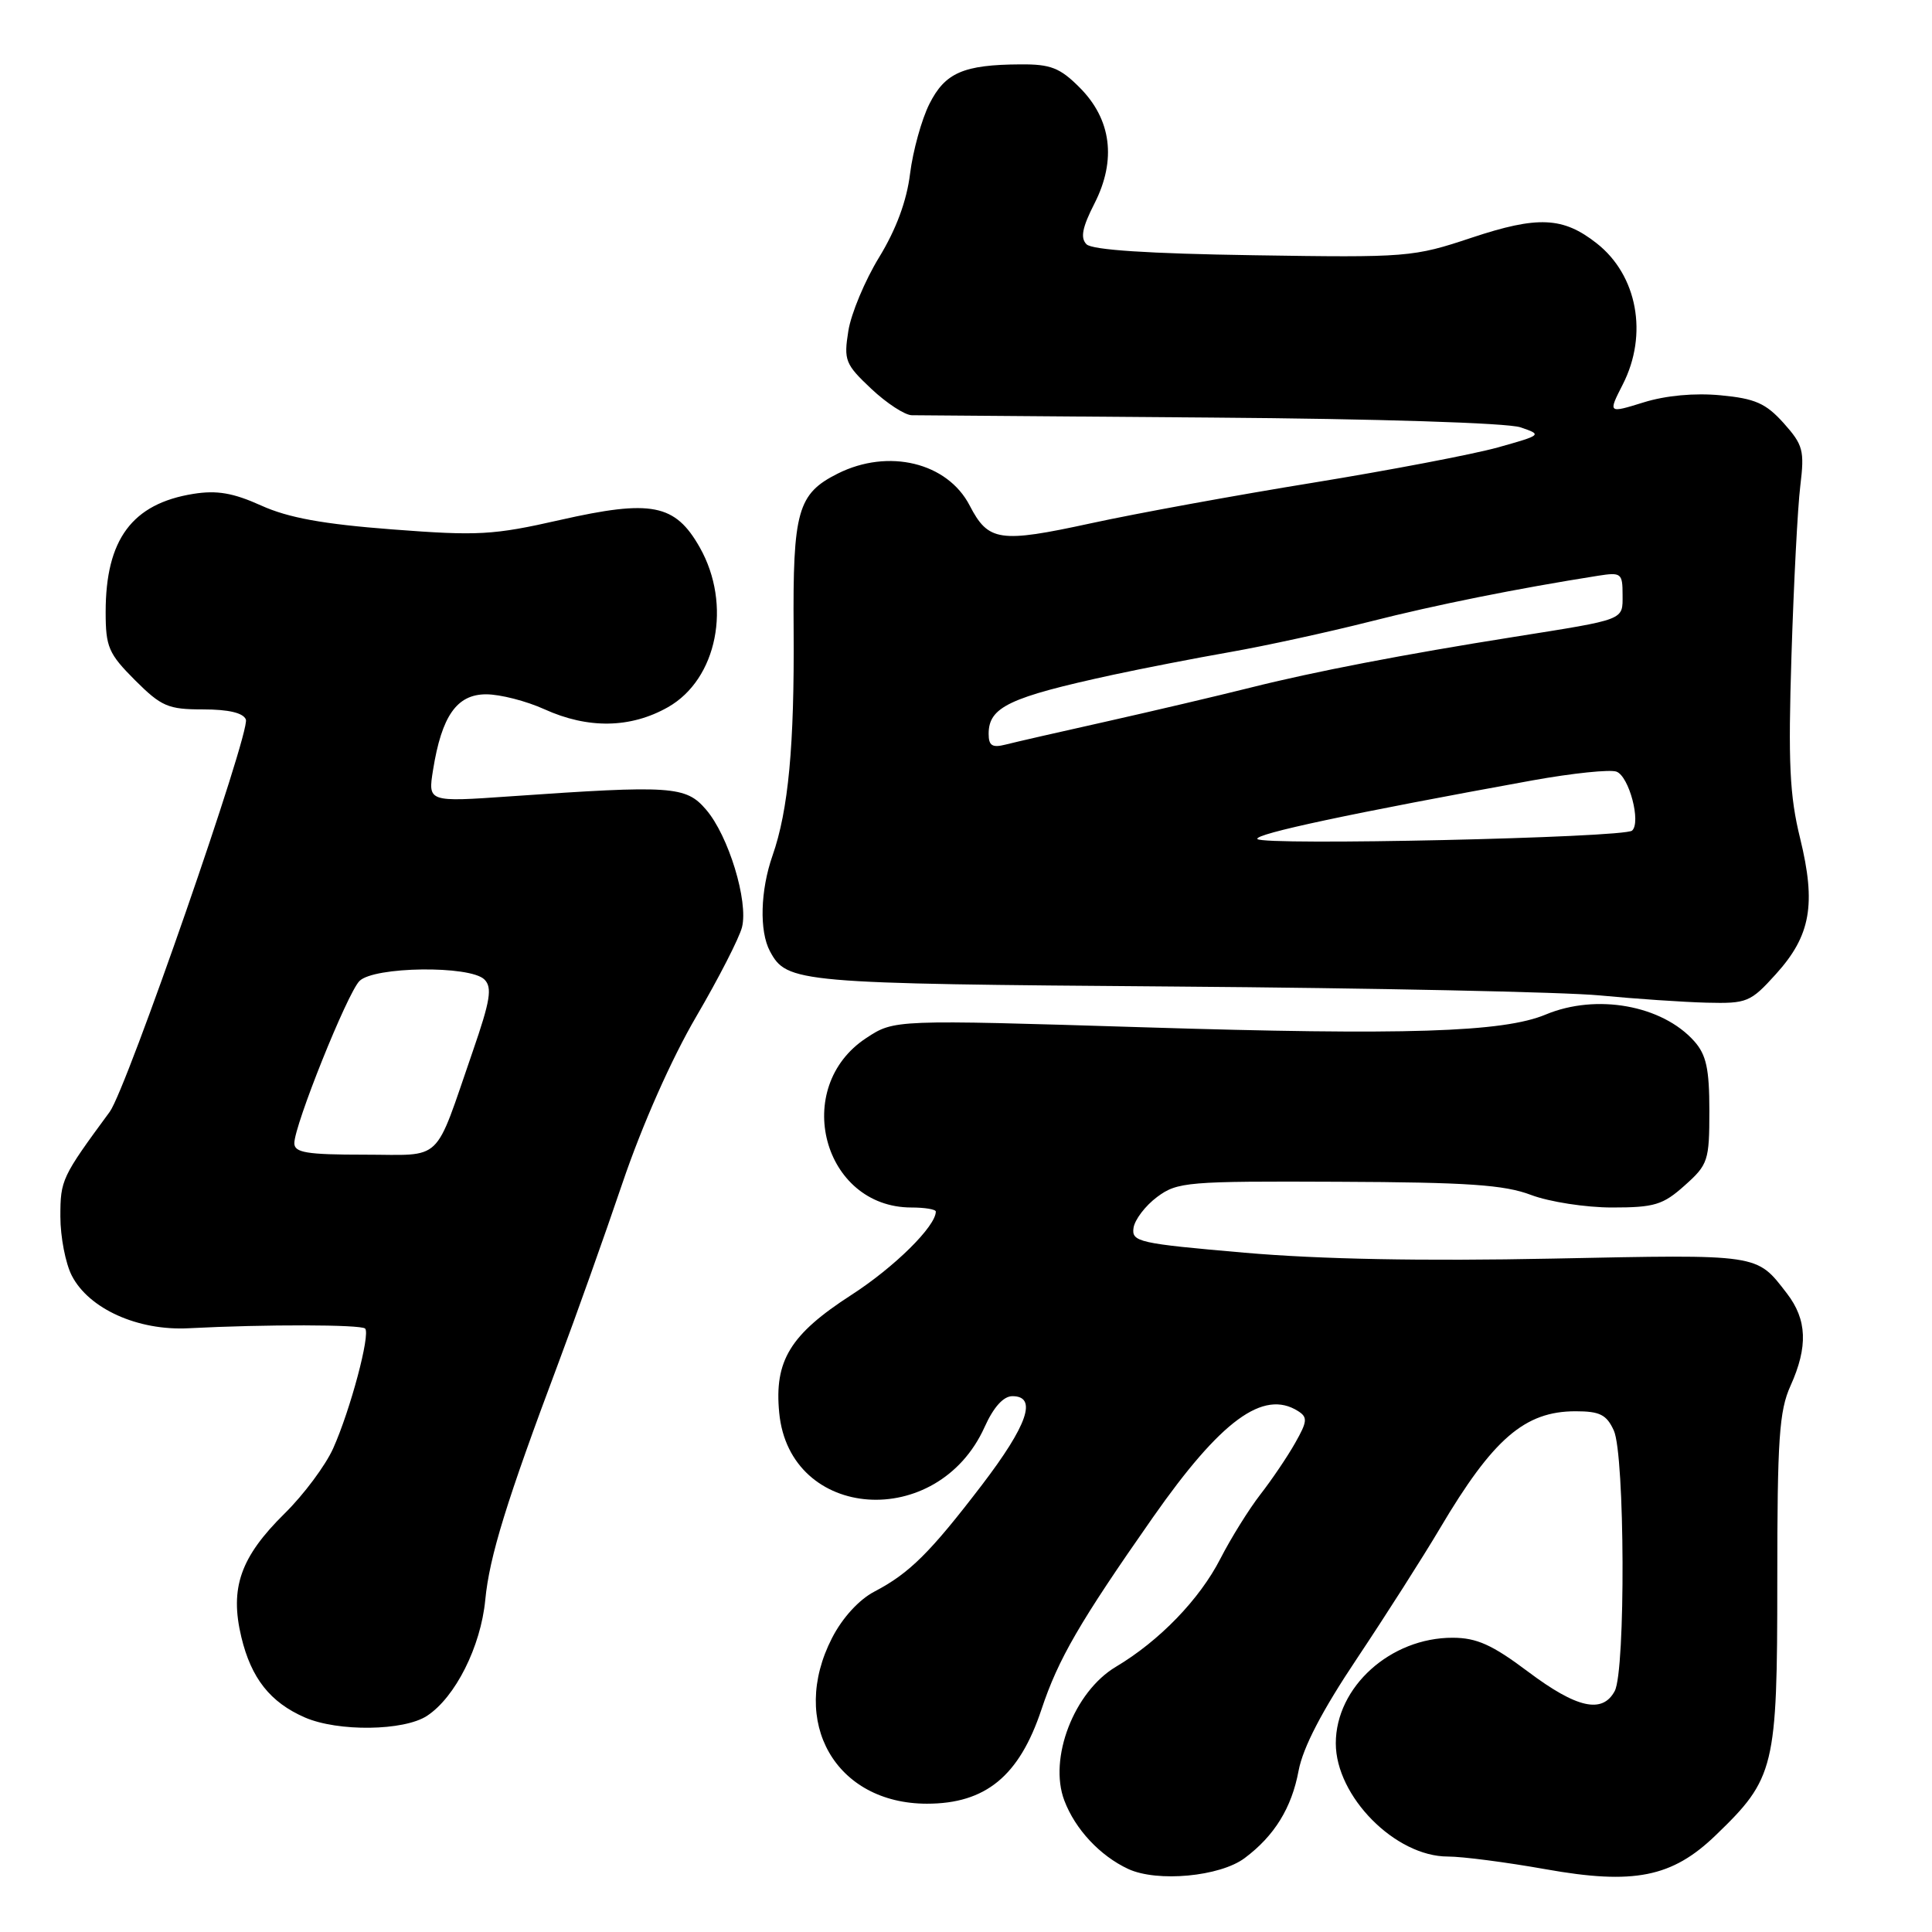 <?xml version="1.0" encoding="UTF-8" standalone="no"?>
<!DOCTYPE svg PUBLIC "-//W3C//DTD SVG 1.1//EN" "http://www.w3.org/Graphics/SVG/1.1/DTD/svg11.dtd" >
<svg xmlns="http://www.w3.org/2000/svg" xmlns:xlink="http://www.w3.org/1999/xlink" version="1.1" viewBox="0 0 256 256">
 <g >
 <path fill="currentColor"
d=" M 164.92 246.21 C 168.87 243.26 171.15 239.56 172.07 234.63 C 172.65 231.54 175.19 226.66 179.80 219.77 C 183.57 214.12 188.53 206.35 190.81 202.50 C 197.84 190.63 202.04 187.00 208.77 187.00 C 211.99 187.00 212.88 187.45 213.84 189.55 C 215.31 192.77 215.41 221.36 213.96 224.07 C 212.33 227.11 208.94 226.36 202.48 221.51 C 197.73 217.94 195.68 217.02 192.50 217.01 C 184.25 216.99 177.00 223.53 177.00 231.00 C 177.00 238.03 184.88 246.00 191.84 246.00 C 193.79 246.00 199.62 246.76 204.79 247.68 C 216.48 249.77 221.56 248.76 227.33 243.19 C 235.17 235.64 235.50 234.29 235.50 209.50 C 235.50 190.69 235.75 186.94 237.25 183.63 C 239.59 178.44 239.45 174.86 236.77 171.38 C 232.70 166.11 233.36 166.21 205.75 166.77 C 188.50 167.12 174.90 166.86 164.90 165.99 C 150.85 164.77 149.92 164.56 150.20 162.69 C 150.37 161.60 151.77 159.76 153.33 158.60 C 156.01 156.61 157.32 156.50 177.33 156.59 C 194.48 156.66 199.33 156.99 202.88 158.34 C 205.29 159.25 210.11 160.00 213.61 160.00 C 219.22 160.00 220.35 159.66 223.23 157.08 C 226.33 154.32 226.50 153.80 226.50 147.19 C 226.50 141.62 226.09 139.76 224.50 137.97 C 220.24 133.19 211.53 131.63 204.82 134.43 C 199.18 136.79 186.27 137.20 151.50 136.12 C 118.50 135.10 118.50 135.10 114.79 137.54 C 104.82 144.08 109.04 159.98 120.75 160.00 C 122.54 160.00 124.00 160.24 124.00 160.54 C 124.00 162.49 118.49 167.93 112.79 171.60 C 104.71 176.82 102.58 180.30 103.25 187.20 C 104.62 201.52 124.24 202.89 130.46 189.10 C 131.65 186.45 132.96 185.00 134.15 185.00 C 137.49 185.00 136.17 188.83 130.10 196.78 C 123.23 205.76 120.51 208.46 115.87 210.89 C 113.82 211.96 111.62 214.37 110.25 217.04 C 104.53 228.18 110.72 238.99 122.82 239.00 C 130.60 239.00 135.06 235.34 138.00 226.51 C 140.23 219.81 143.06 214.93 152.76 201.07 C 161.78 188.19 167.40 184.07 171.99 186.97 C 173.29 187.79 173.24 188.34 171.61 191.21 C 170.59 193.02 168.51 196.09 167.00 198.03 C 165.49 199.98 163.11 203.80 161.71 206.53 C 158.96 211.91 153.64 217.42 147.86 220.86 C 142.32 224.16 138.91 233.00 141.03 238.58 C 142.47 242.39 145.76 245.91 149.50 247.65 C 153.35 249.43 161.64 248.66 164.92 246.21 Z  M 56.58 227.36 C 60.33 224.90 63.70 218.20 64.30 212.00 C 64.85 206.25 67.12 198.90 74.03 180.50 C 76.30 174.45 80.11 163.75 82.49 156.73 C 85.11 149.02 88.98 140.30 92.25 134.71 C 95.23 129.62 97.96 124.28 98.32 122.86 C 99.18 119.42 96.53 110.72 93.55 107.27 C 90.88 104.15 89.00 104.03 67.60 105.52 C 56.70 106.28 56.70 106.28 57.38 102.03 C 58.53 94.86 60.53 92.00 64.42 92.00 C 66.27 92.00 69.74 92.89 72.14 93.98 C 77.92 96.60 83.55 96.51 88.50 93.71 C 95.04 90.01 97.01 80.11 92.72 72.53 C 89.46 66.77 86.32 66.16 74.21 68.90 C 65.36 70.91 63.34 71.02 51.99 70.15 C 42.82 69.45 38.20 68.61 34.62 66.99 C 30.90 65.31 28.75 64.94 25.62 65.44 C 17.51 66.74 14.00 71.47 14.00 81.09 C 14.00 85.73 14.38 86.61 17.88 90.12 C 21.39 93.62 22.27 94.00 26.91 94.00 C 30.29 94.00 32.24 94.46 32.58 95.34 C 33.20 96.97 16.79 144.26 14.54 147.32 C 8.17 155.98 8.00 156.34 8.00 161.20 C 8.00 163.89 8.68 167.42 9.52 169.04 C 11.79 173.43 18.27 176.35 24.99 176.00 C 35.21 175.47 47.83 175.50 48.38 176.04 C 49.11 176.77 46.43 186.82 44.15 191.91 C 43.14 194.17 40.25 198.05 37.72 200.54 C 31.85 206.33 30.42 210.42 31.98 216.93 C 33.29 222.39 35.81 225.57 40.39 227.57 C 44.78 229.48 53.51 229.37 56.58 227.36 Z  M 235.33 129.06 C 239.93 123.97 240.66 119.83 238.53 111.10 C 237.13 105.42 236.93 101.11 237.38 86.85 C 237.68 77.31 238.20 67.19 238.55 64.37 C 239.12 59.69 238.92 58.95 236.34 56.06 C 233.98 53.44 232.57 52.81 228.00 52.38 C 224.56 52.05 220.73 52.40 217.78 53.32 C 213.07 54.78 213.07 54.78 215.03 50.93 C 218.41 44.31 216.96 36.47 211.57 32.24 C 207.11 28.73 203.77 28.58 195.02 31.49 C 187.25 34.08 186.54 34.14 166.08 33.82 C 152.21 33.61 144.71 33.12 143.97 32.37 C 143.13 31.53 143.40 30.14 145.03 26.95 C 147.96 21.19 147.27 15.81 143.05 11.59 C 140.46 8.99 139.21 8.50 135.23 8.53 C 127.66 8.57 125.23 9.63 123.15 13.77 C 122.12 15.82 120.97 19.98 120.59 23.00 C 120.15 26.62 118.74 30.41 116.49 34.09 C 114.61 37.16 112.77 41.56 112.41 43.85 C 111.79 47.74 111.99 48.26 115.44 51.51 C 117.48 53.43 119.90 55.01 120.82 55.02 C 121.74 55.03 139.60 55.17 160.50 55.33 C 182.48 55.49 199.75 56.04 201.46 56.62 C 204.37 57.61 204.33 57.64 198.46 59.29 C 195.18 60.20 184.18 62.30 174.00 63.96 C 163.82 65.61 150.55 68.03 144.50 69.35 C 132.43 71.97 130.96 71.75 128.49 66.99 C 125.54 61.28 117.72 59.39 111.01 62.75 C 105.69 65.42 105.04 67.71 105.16 83.50 C 105.27 98.76 104.47 107.37 102.36 113.38 C 100.75 117.98 100.60 123.39 102.02 126.04 C 104.26 130.23 105.58 130.34 155.50 130.72 C 181.90 130.92 207.32 131.45 212.00 131.90 C 216.68 132.35 223.04 132.78 226.13 132.86 C 231.50 132.99 231.94 132.81 235.33 129.06 Z  M 39.00 151.48 C 39.00 149.10 45.99 131.68 47.62 130.00 C 49.50 128.06 62.30 127.90 64.19 129.79 C 65.25 130.85 64.97 132.58 62.65 139.29 C 57.42 154.40 58.88 153.00 48.26 153.00 C 40.64 153.00 39.00 152.73 39.00 151.48 Z  M 166.61 111.17 C 166.19 110.50 179.22 107.73 203.09 103.40 C 208.37 102.45 213.37 101.93 214.20 102.25 C 215.87 102.89 217.47 108.97 216.26 110.06 C 215.21 111.01 167.17 112.08 166.61 111.17 Z  M 131.00 97.24 C 131.00 93.69 133.71 92.40 147.50 89.41 C 151.35 88.58 158.32 87.22 163.00 86.40 C 167.68 85.58 176.00 83.76 181.50 82.37 C 190.26 80.14 201.10 77.97 211.75 76.29 C 214.81 75.81 215.00 75.95 215.00 78.81 C 215.00 82.23 215.52 82.02 200.50 84.41 C 186.12 86.69 174.09 89.00 165.67 91.12 C 161.36 92.20 152.81 94.21 146.67 95.59 C 140.53 96.96 134.49 98.34 133.25 98.66 C 131.48 99.11 131.00 98.81 131.00 97.24 Z "/>
</g>
</svg>